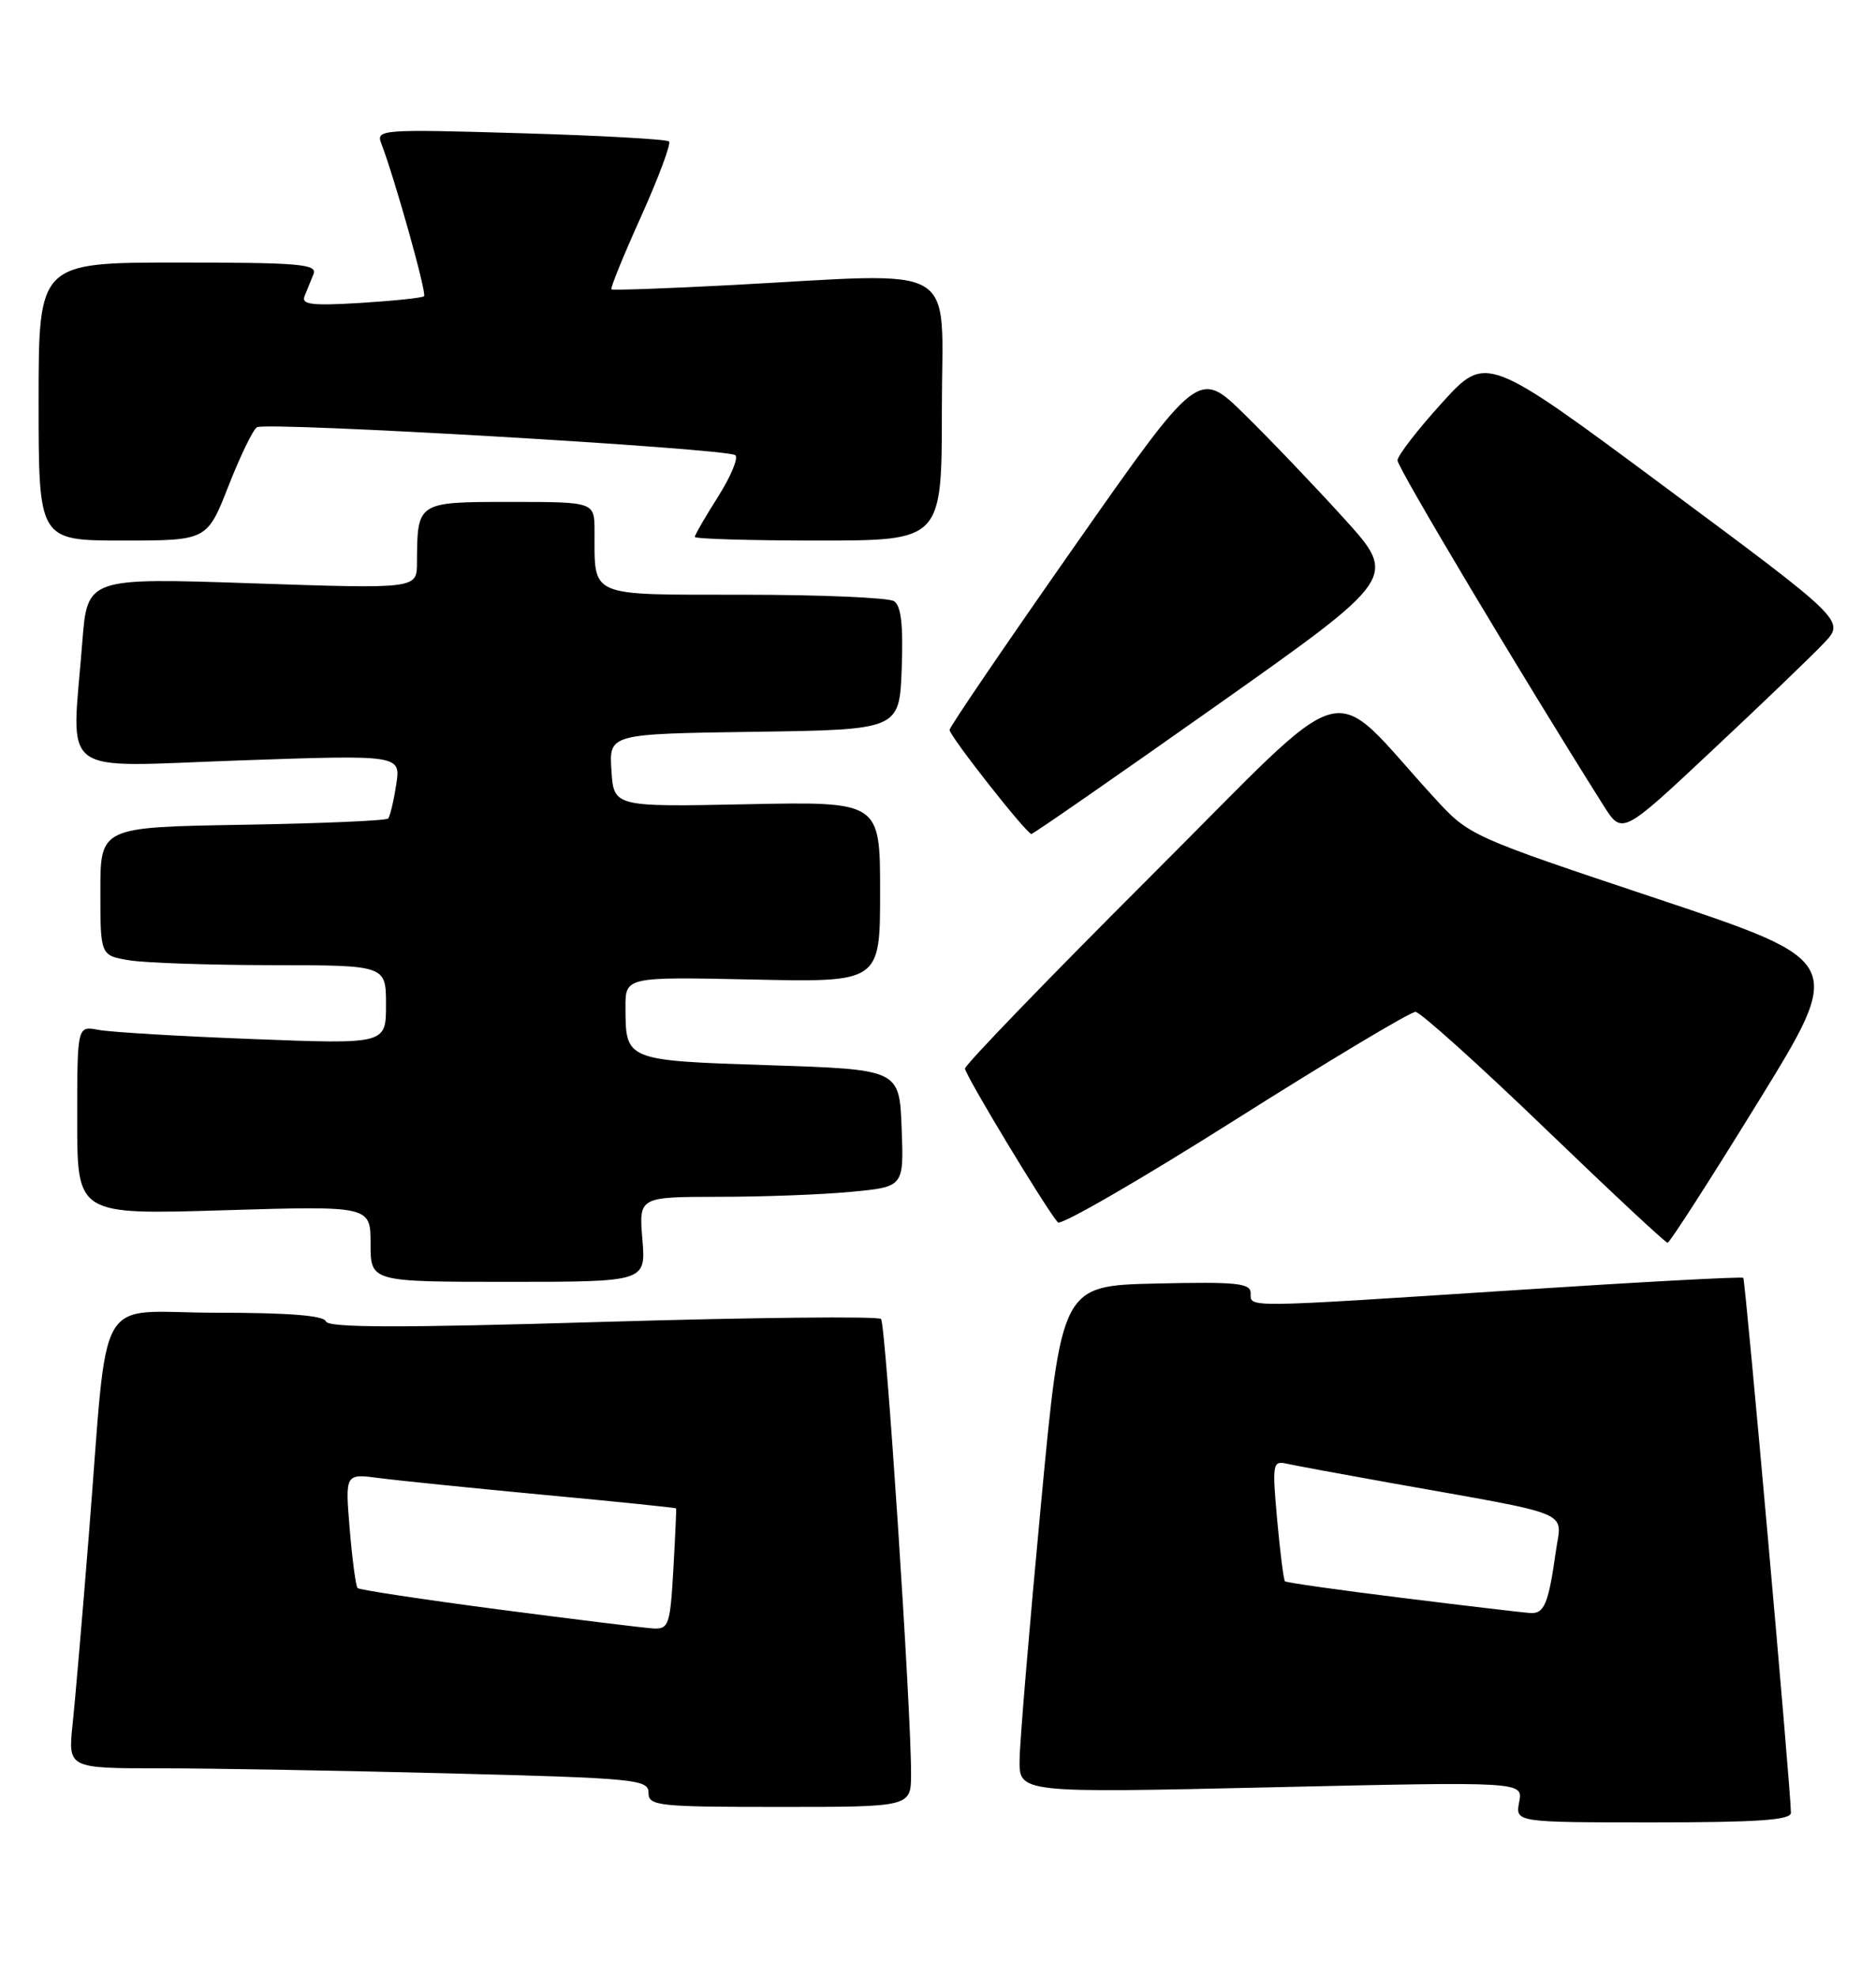 <?xml version="1.0" encoding="UTF-8" standalone="no"?>
<!DOCTYPE svg PUBLIC "-//W3C//DTD SVG 1.1//EN" "http://www.w3.org/Graphics/SVG/1.1/DTD/svg11.dtd" >
<svg xmlns="http://www.w3.org/2000/svg" xmlns:xlink="http://www.w3.org/1999/xlink" version="1.1" viewBox="0 0 243 256">
 <g >
 <path fill="currentColor"
d=" M 231.98 234.75 C 231.95 231.54 226.08 165.75 225.81 165.48 C 225.64 165.31 212.45 166.02 196.50 167.06 C 160.75 169.38 162.00 169.37 162.00 167.47 C 162.00 166.16 160.20 165.98 149.75 166.22 C 137.50 166.50 137.50 166.50 134.82 195.00 C 133.34 210.68 132.10 225.46 132.07 227.85 C 132.00 232.20 132.00 232.20 164.64 231.46 C 197.29 230.72 197.29 230.72 196.78 233.36 C 196.28 236.00 196.28 236.00 214.14 236.00 C 227.77 236.00 232.00 235.70 231.98 234.75 Z  M 118.01 229.75 C 118.04 221.56 114.73 171.49 114.12 170.81 C 113.78 170.44 97.54 170.61 78.04 171.19 C 51.83 171.97 42.49 171.96 42.21 171.12 C 41.95 170.36 37.35 170.00 27.99 170.00 C 12.03 170.00 14.11 166.35 11.49 199.00 C 10.68 209.18 9.74 220.09 9.41 223.25 C 8.80 229.00 8.80 229.00 20.74 229.00 C 27.30 229.00 44.22 229.30 58.34 229.66 C 82.35 230.28 84.00 230.44 84.00 232.16 C 84.00 233.87 85.16 234.00 101.00 234.00 C 118.00 234.00 118.00 234.00 118.01 229.75 Z  M 83.21 160.50 C 82.75 155.00 82.75 155.00 93.13 154.99 C 98.83 154.99 106.56 154.70 110.29 154.34 C 117.08 153.70 117.08 153.70 116.79 146.10 C 116.50 138.50 116.50 138.50 99.68 137.95 C 81.00 137.34 81.04 137.35 81.02 130.50 C 81.00 126.50 81.00 126.50 97.50 126.85 C 114.00 127.21 114.00 127.21 114.00 115.50 C 114.00 103.80 114.00 103.80 96.75 104.15 C 79.50 104.50 79.50 104.50 79.20 99.77 C 78.89 95.04 78.89 95.04 97.70 94.77 C 116.50 94.50 116.50 94.50 116.80 86.59 C 117.01 80.93 116.72 78.44 115.80 77.85 C 115.08 77.40 106.34 77.02 96.37 77.02 C 75.94 77.00 77.05 77.47 77.01 68.75 C 77.00 65.00 77.00 65.00 66.12 65.00 C 53.99 65.00 54.05 64.97 54.01 72.88 C 54.00 76.26 54.00 76.26 32.66 75.54 C 11.31 74.82 11.31 74.82 10.66 83.16 C 9.28 100.94 7.12 99.31 30.96 98.48 C 51.92 97.75 51.92 97.75 51.32 101.62 C 50.99 103.76 50.52 105.72 50.28 106.00 C 50.04 106.28 41.55 106.64 31.42 106.81 C 13.00 107.12 13.00 107.12 13.00 115.43 C 13.00 123.74 13.00 123.74 16.75 124.36 C 18.81 124.70 27.14 124.98 35.25 124.99 C 50.00 125.00 50.00 125.00 50.00 130.11 C 50.00 135.23 50.00 135.23 32.75 134.56 C 23.26 134.20 14.26 133.66 12.75 133.37 C 10.00 132.84 10.00 132.84 10.00 145.07 C 10.00 157.31 10.00 157.31 29.00 156.73 C 48.00 156.16 48.00 156.16 48.00 161.08 C 48.00 166.00 48.00 166.00 65.83 166.00 C 83.66 166.00 83.66 166.00 83.21 160.50 Z  M 227.72 142.72 C 238.95 124.50 238.95 124.50 214.64 116.38 C 190.45 108.31 190.31 108.24 185.85 103.38 C 171.58 87.83 175.96 86.63 149.04 113.49 C 135.82 126.69 125.00 137.89 125.00 138.38 C 125.00 139.20 135.36 156.36 137.02 158.30 C 137.40 158.75 147.72 152.78 159.95 145.05 C 172.18 137.32 182.71 131.02 183.35 131.04 C 183.98 131.07 191.47 137.80 200.00 146.01 C 208.53 154.22 215.72 160.94 216.00 160.94 C 216.28 160.94 221.55 152.74 227.72 142.72 Z  M 157.54 91.40 C 181.03 74.80 181.03 74.80 174.10 67.15 C 170.28 62.94 164.48 56.87 161.20 53.66 C 155.25 47.81 155.25 47.81 139.13 70.82 C 130.26 83.48 123.00 94.14 123.00 94.52 C 123.00 95.33 132.97 108.00 133.60 108.00 C 133.84 108.00 144.61 100.53 157.54 91.40 Z  M 236.25 83.29 C 239.00 80.39 239.00 80.39 215.75 63.13 C 192.50 45.87 192.50 45.87 186.77 52.18 C 183.61 55.66 181.03 59.01 181.02 59.62 C 181.00 60.54 197.15 87.58 207.70 104.31 C 210.11 108.13 210.11 108.13 221.80 97.16 C 228.24 91.13 234.74 84.89 236.25 83.29 Z  M 29.59 62.95 C 31.11 59.07 32.77 55.64 33.28 55.33 C 34.48 54.59 94.26 58.08 95.25 58.95 C 95.67 59.31 94.65 61.73 93.00 64.34 C 91.35 66.94 90.00 69.28 90.00 69.53 C 90.00 69.79 97.20 70.00 106.00 70.00 C 122.00 70.00 122.00 70.00 122.00 53.00 C 122.00 33.60 124.95 35.32 94.50 36.93 C 86.25 37.36 79.36 37.61 79.20 37.47 C 79.03 37.34 80.76 33.09 83.04 28.04 C 85.31 22.98 86.94 18.61 86.66 18.32 C 86.37 18.03 77.70 17.55 67.40 17.25 C 49.51 16.72 48.70 16.78 49.37 18.53 C 51.14 23.13 55.31 38.02 54.93 38.36 C 54.69 38.58 50.99 38.96 46.70 39.23 C 40.40 39.61 39.01 39.45 39.45 38.35 C 39.75 37.61 40.27 36.33 40.61 35.50 C 41.13 34.20 38.81 34.00 23.11 34.00 C 5.00 34.00 5.00 34.00 5.00 52.00 C 5.00 70.00 5.00 70.00 15.91 70.00 C 26.82 70.00 26.82 70.00 29.59 62.95 Z  M 181.63 206.93 C 173.45 205.92 166.62 204.95 166.44 204.78 C 166.27 204.60 165.81 201.01 165.43 196.79 C 164.78 189.61 164.86 189.15 166.62 189.54 C 167.65 189.77 173.68 190.89 180.00 192.02 C 204.25 196.34 202.29 195.54 201.54 200.84 C 200.57 207.74 200.04 209.01 198.18 208.89 C 197.26 208.82 189.81 207.95 181.63 206.93 Z  M 64.62 208.43 C 54.79 207.14 46.56 205.89 46.32 205.66 C 46.09 205.43 45.63 202.00 45.30 198.03 C 44.70 190.83 44.70 190.83 49.10 191.41 C 51.52 191.73 61.15 192.71 70.50 193.59 C 79.85 194.46 87.53 195.25 87.58 195.34 C 87.62 195.43 87.46 198.99 87.22 203.25 C 86.81 210.41 86.62 210.99 84.64 210.89 C 83.46 210.82 74.46 209.72 64.62 208.43 Z "/>
</g>
</svg>